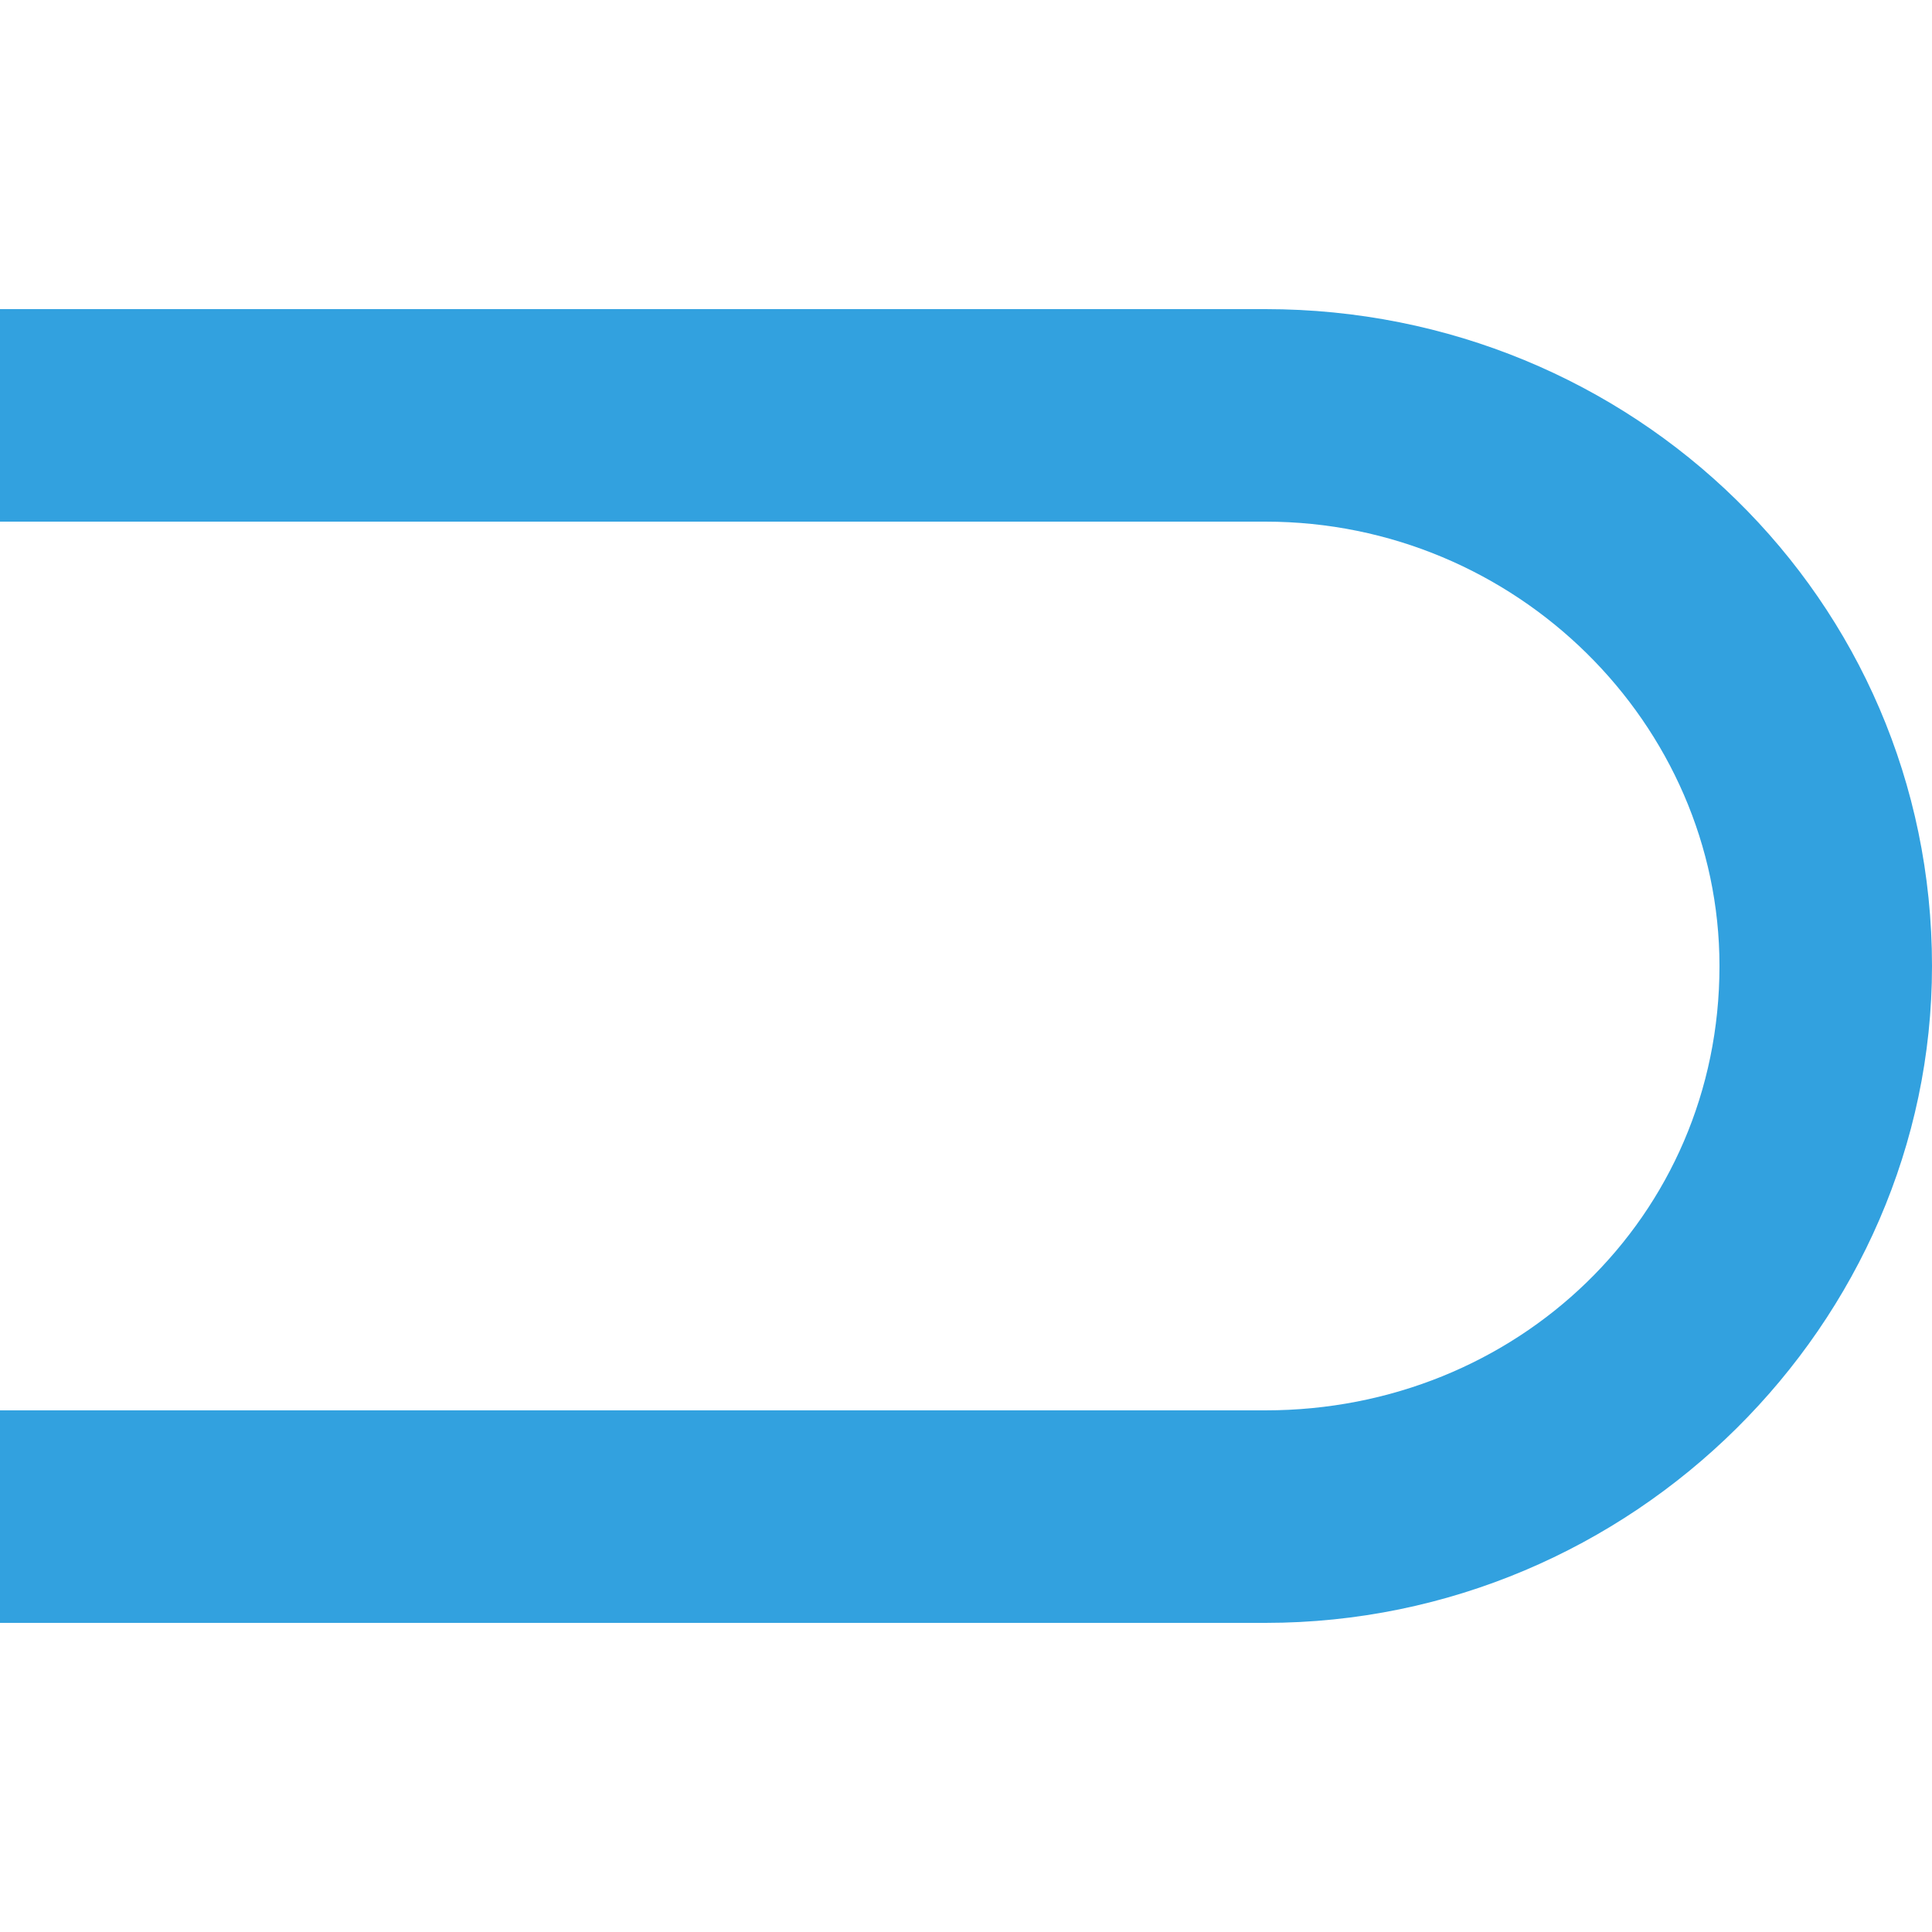 <?xml version="1.0" encoding="utf-8"?>
<!-- Generator: Adobe Illustrator 27.0.1, SVG Export Plug-In . SVG Version: 6.00 Build 0)  -->
<svg version="1.1" id="Слой_1" xmlns="http://www.w3.org/2000/svg" xmlns:xlink="http://www.w3.org/1999/xlink" x="0px" y="0px"
	 viewBox="0 0 20 20" style="enable-background:new 0 0 20 20;" xml:space="preserve">
<style type="text/css">
	.st0{fill:#32A1DF;}
</style>
<path class="st0" d="M13.1,3.2H0v2.2h13.1c2.6,0,4.7,2.1,4.7,4.6c0,2.6-2.1,4.6-4.7,4.6H0v2.2h13.1c3.8,0,6.9-3.1,6.9-6.8
	C20,6.2,16.9,3.2,13.1,3.2z"/>
</svg>
